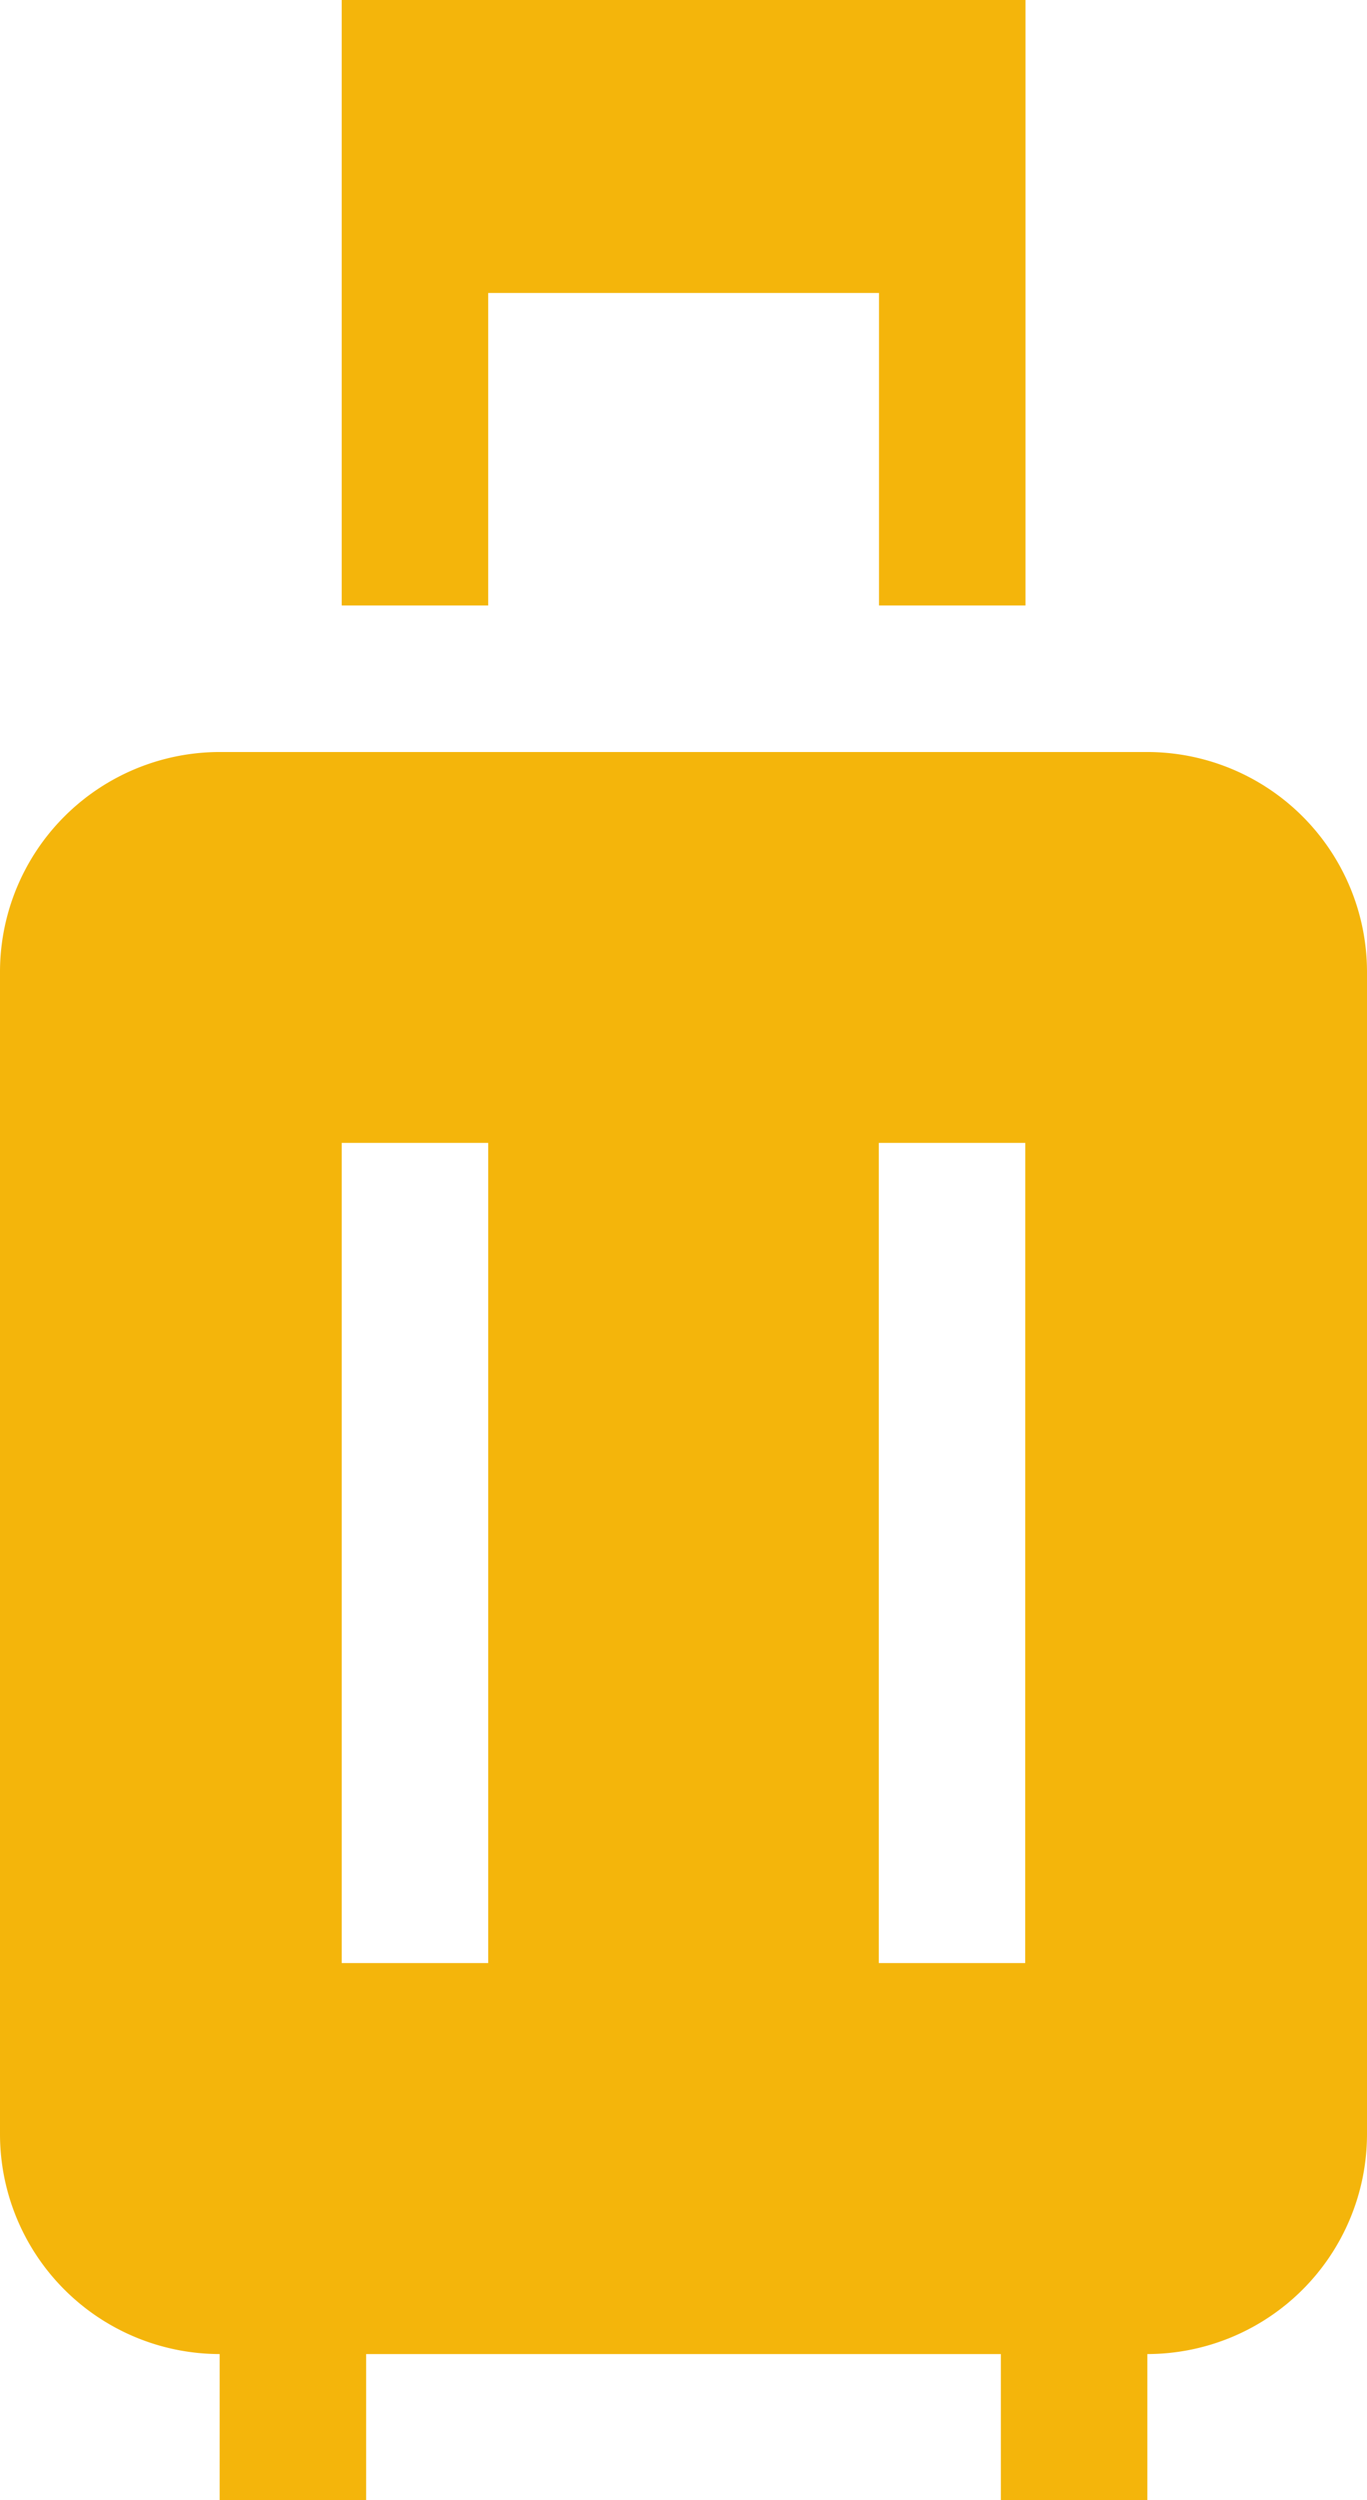 <svg xmlns="http://www.w3.org/2000/svg" width="13.642" height="24.945" viewBox="0 0 13.642 24.945"><defs><style>.a{fill:#f4b50b;}</style></defs><g transform="translate(0)"><path class="a" d="M11.45,154H2.192A2.195,2.195,0,0,0,0,156.192v11.6a2.195,2.195,0,0,0,2.192,2.192v1.462H3.654v-1.462H9.988v1.462H11.45v-1.462a2.195,2.195,0,0,0,2.192-2.192v-11.6A2.195,2.195,0,0,0,11.45,154ZM4.872,166.083H3.41V157.9H4.872Zm5.359,0H8.77V157.9h1.462Zm0,0" transform="translate(0 -146.497)"/><path class="a" d="M71.462,2.923h3.9V6.041h1.462V0H70V6.041h1.462Zm0,0" transform="translate(-66.59)"/></g></svg>